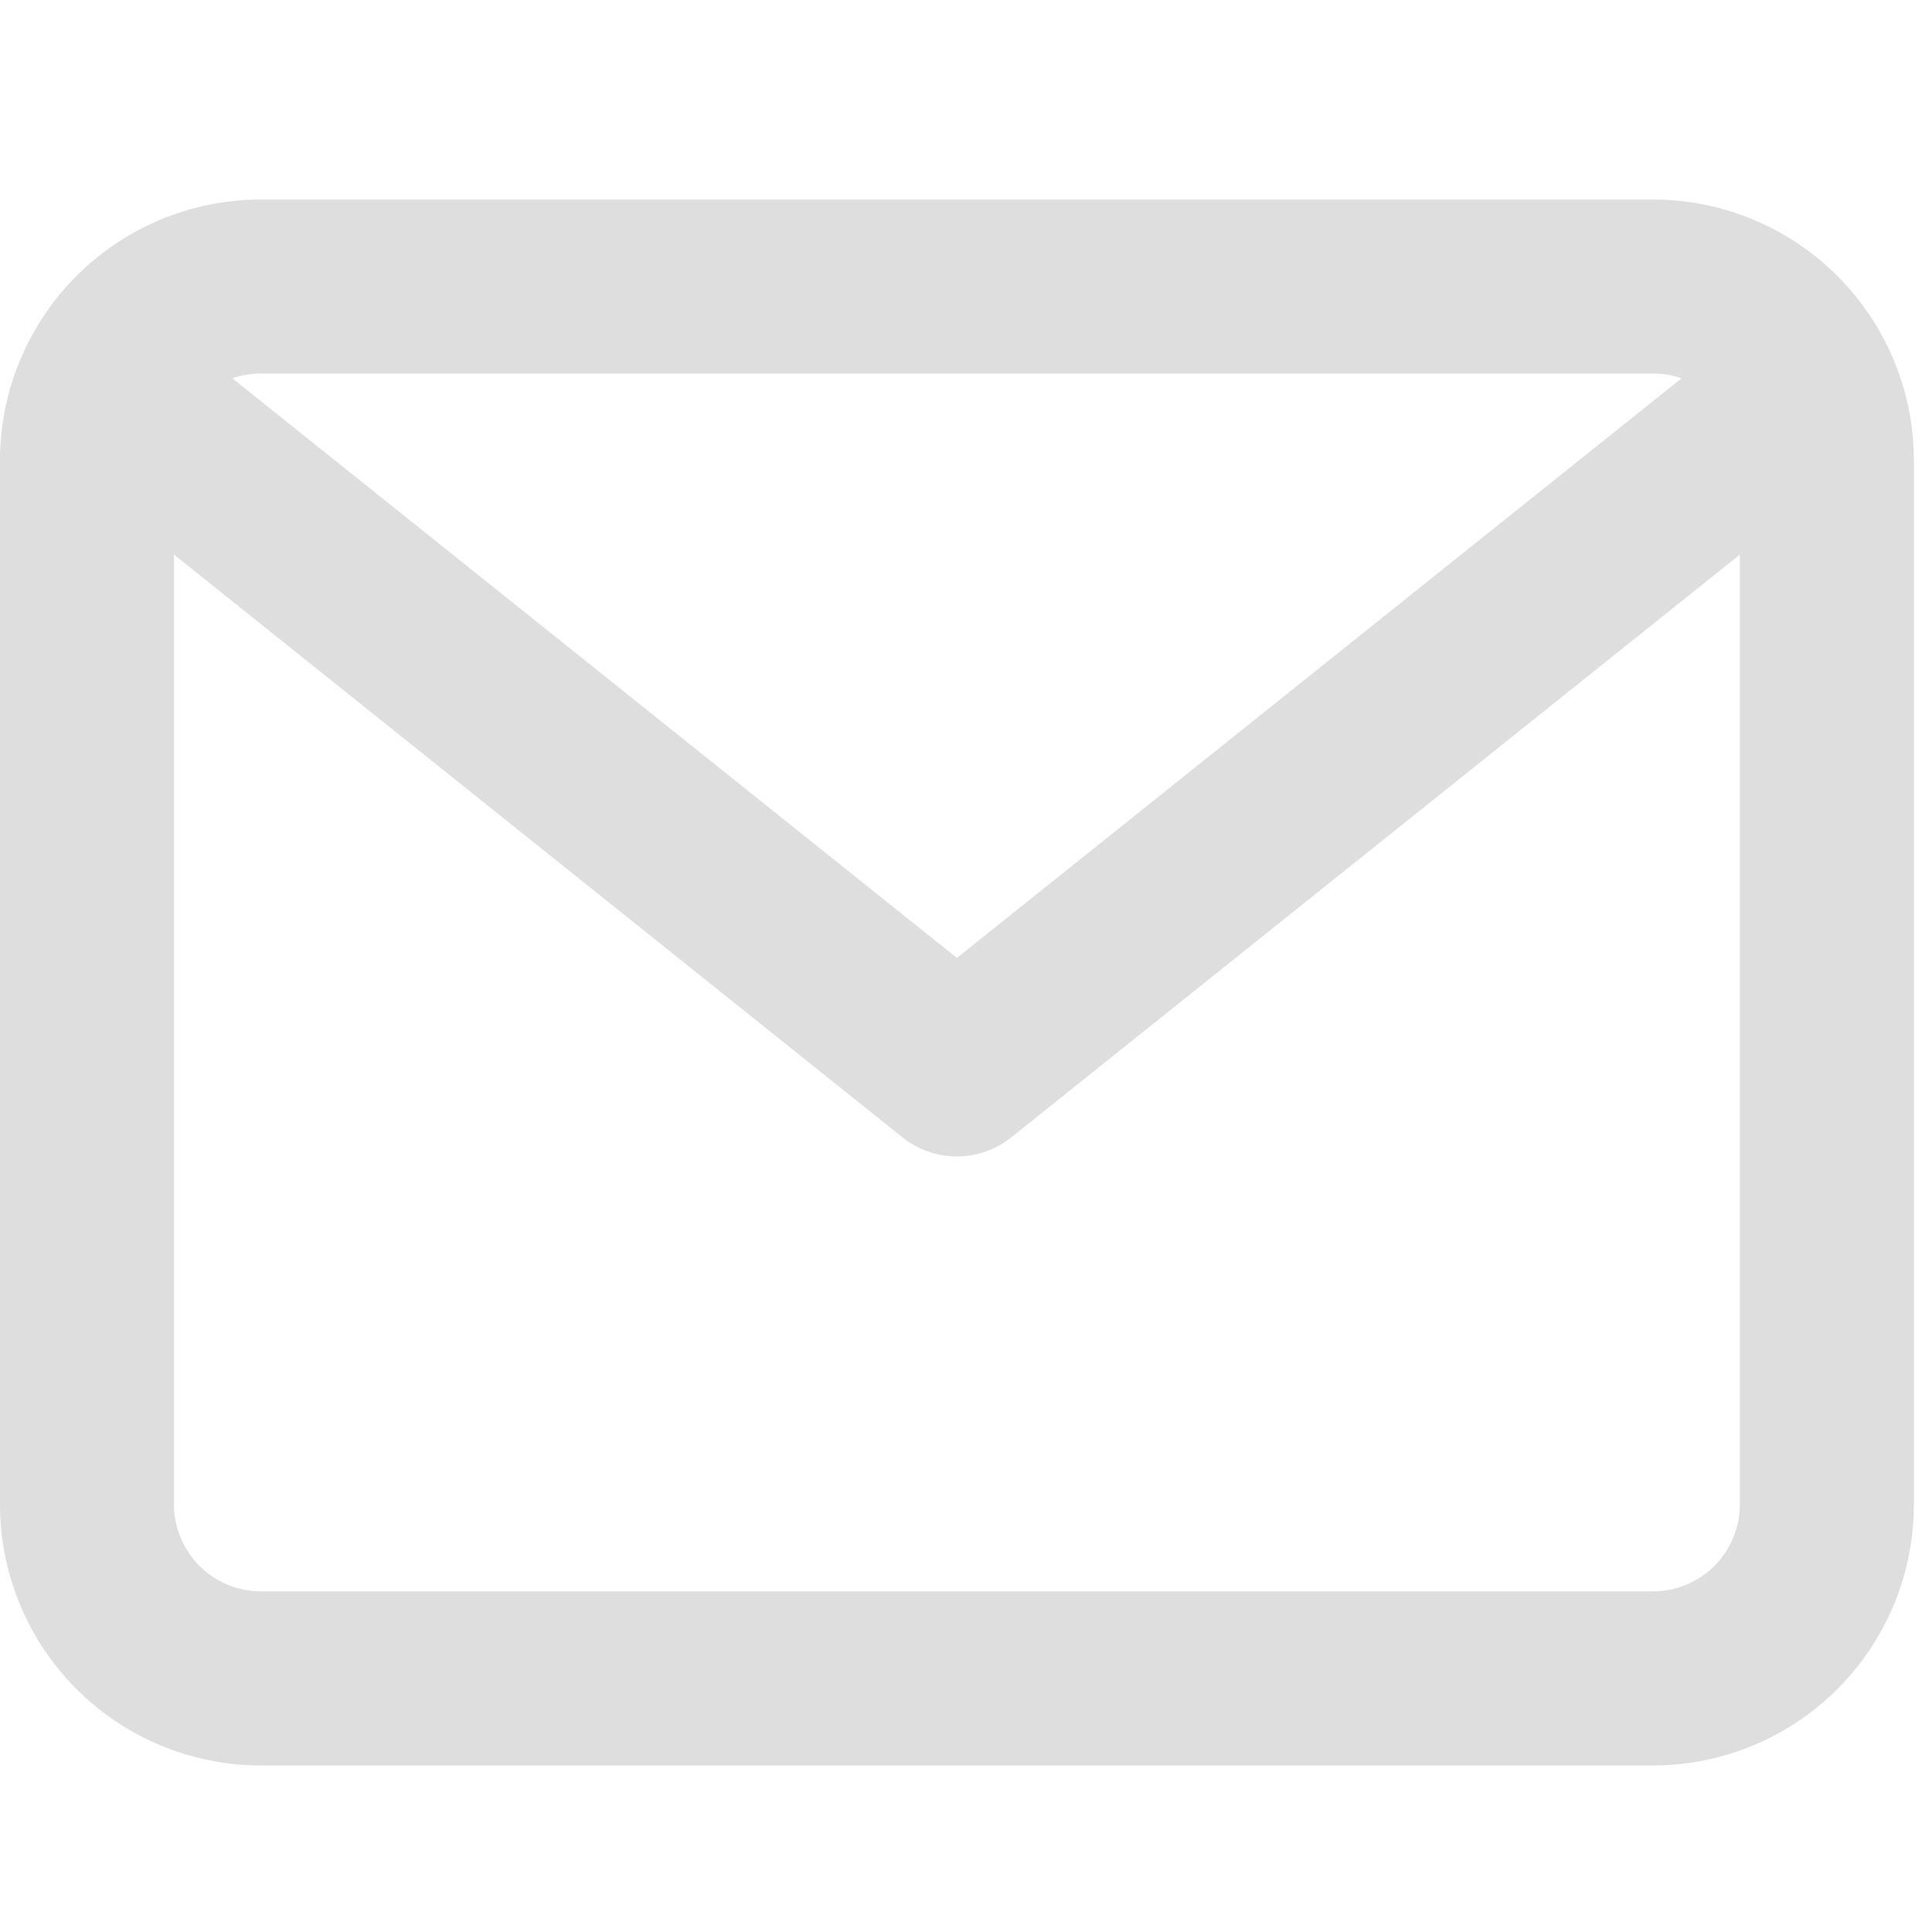 <svg xmlns="http://www.w3.org/2000/svg" xmlns:xlink="http://www.w3.org/1999/xlink" width="37" height="37" viewBox="0 0 37 37">
  <defs>
    <clipPath id="clip-path">
      <rect id="사각형_71" data-name="사각형 71" width="37" height="37" transform="translate(2995 -1802.386)" fill="none" stroke="#707070" stroke-width="1"/>
    </clipPath>
  </defs>
  <g id="마스크_그룹_32" data-name="마스크 그룹 32" transform="translate(-2995 1802.386)" clip-path="url(#clip-path)">
    <path id="mail" d="M31.653,0H5A5,5,0,0,0,0,5V24.99a5,5,0,0,0,5,5H31.653a5,5,0,0,0,5-5V5a5,5,0,0,0-5-5Zm0,3.332a1.662,1.662,0,0,1,.55.092l-13.877,11.1L4.45,3.424A1.659,1.659,0,0,1,5,3.332Zm0,23.324H5A1.667,1.667,0,0,1,3.332,24.99V6.8L17.284,17.961a1.668,1.668,0,0,0,2.083,0L33.32,6.8V24.99a1.666,1.666,0,0,1-1.667,1.666Z" transform="translate(2995 -1798.565)" fill="#dedede" fill-rule="evenodd"/>
  </g>
</svg>
